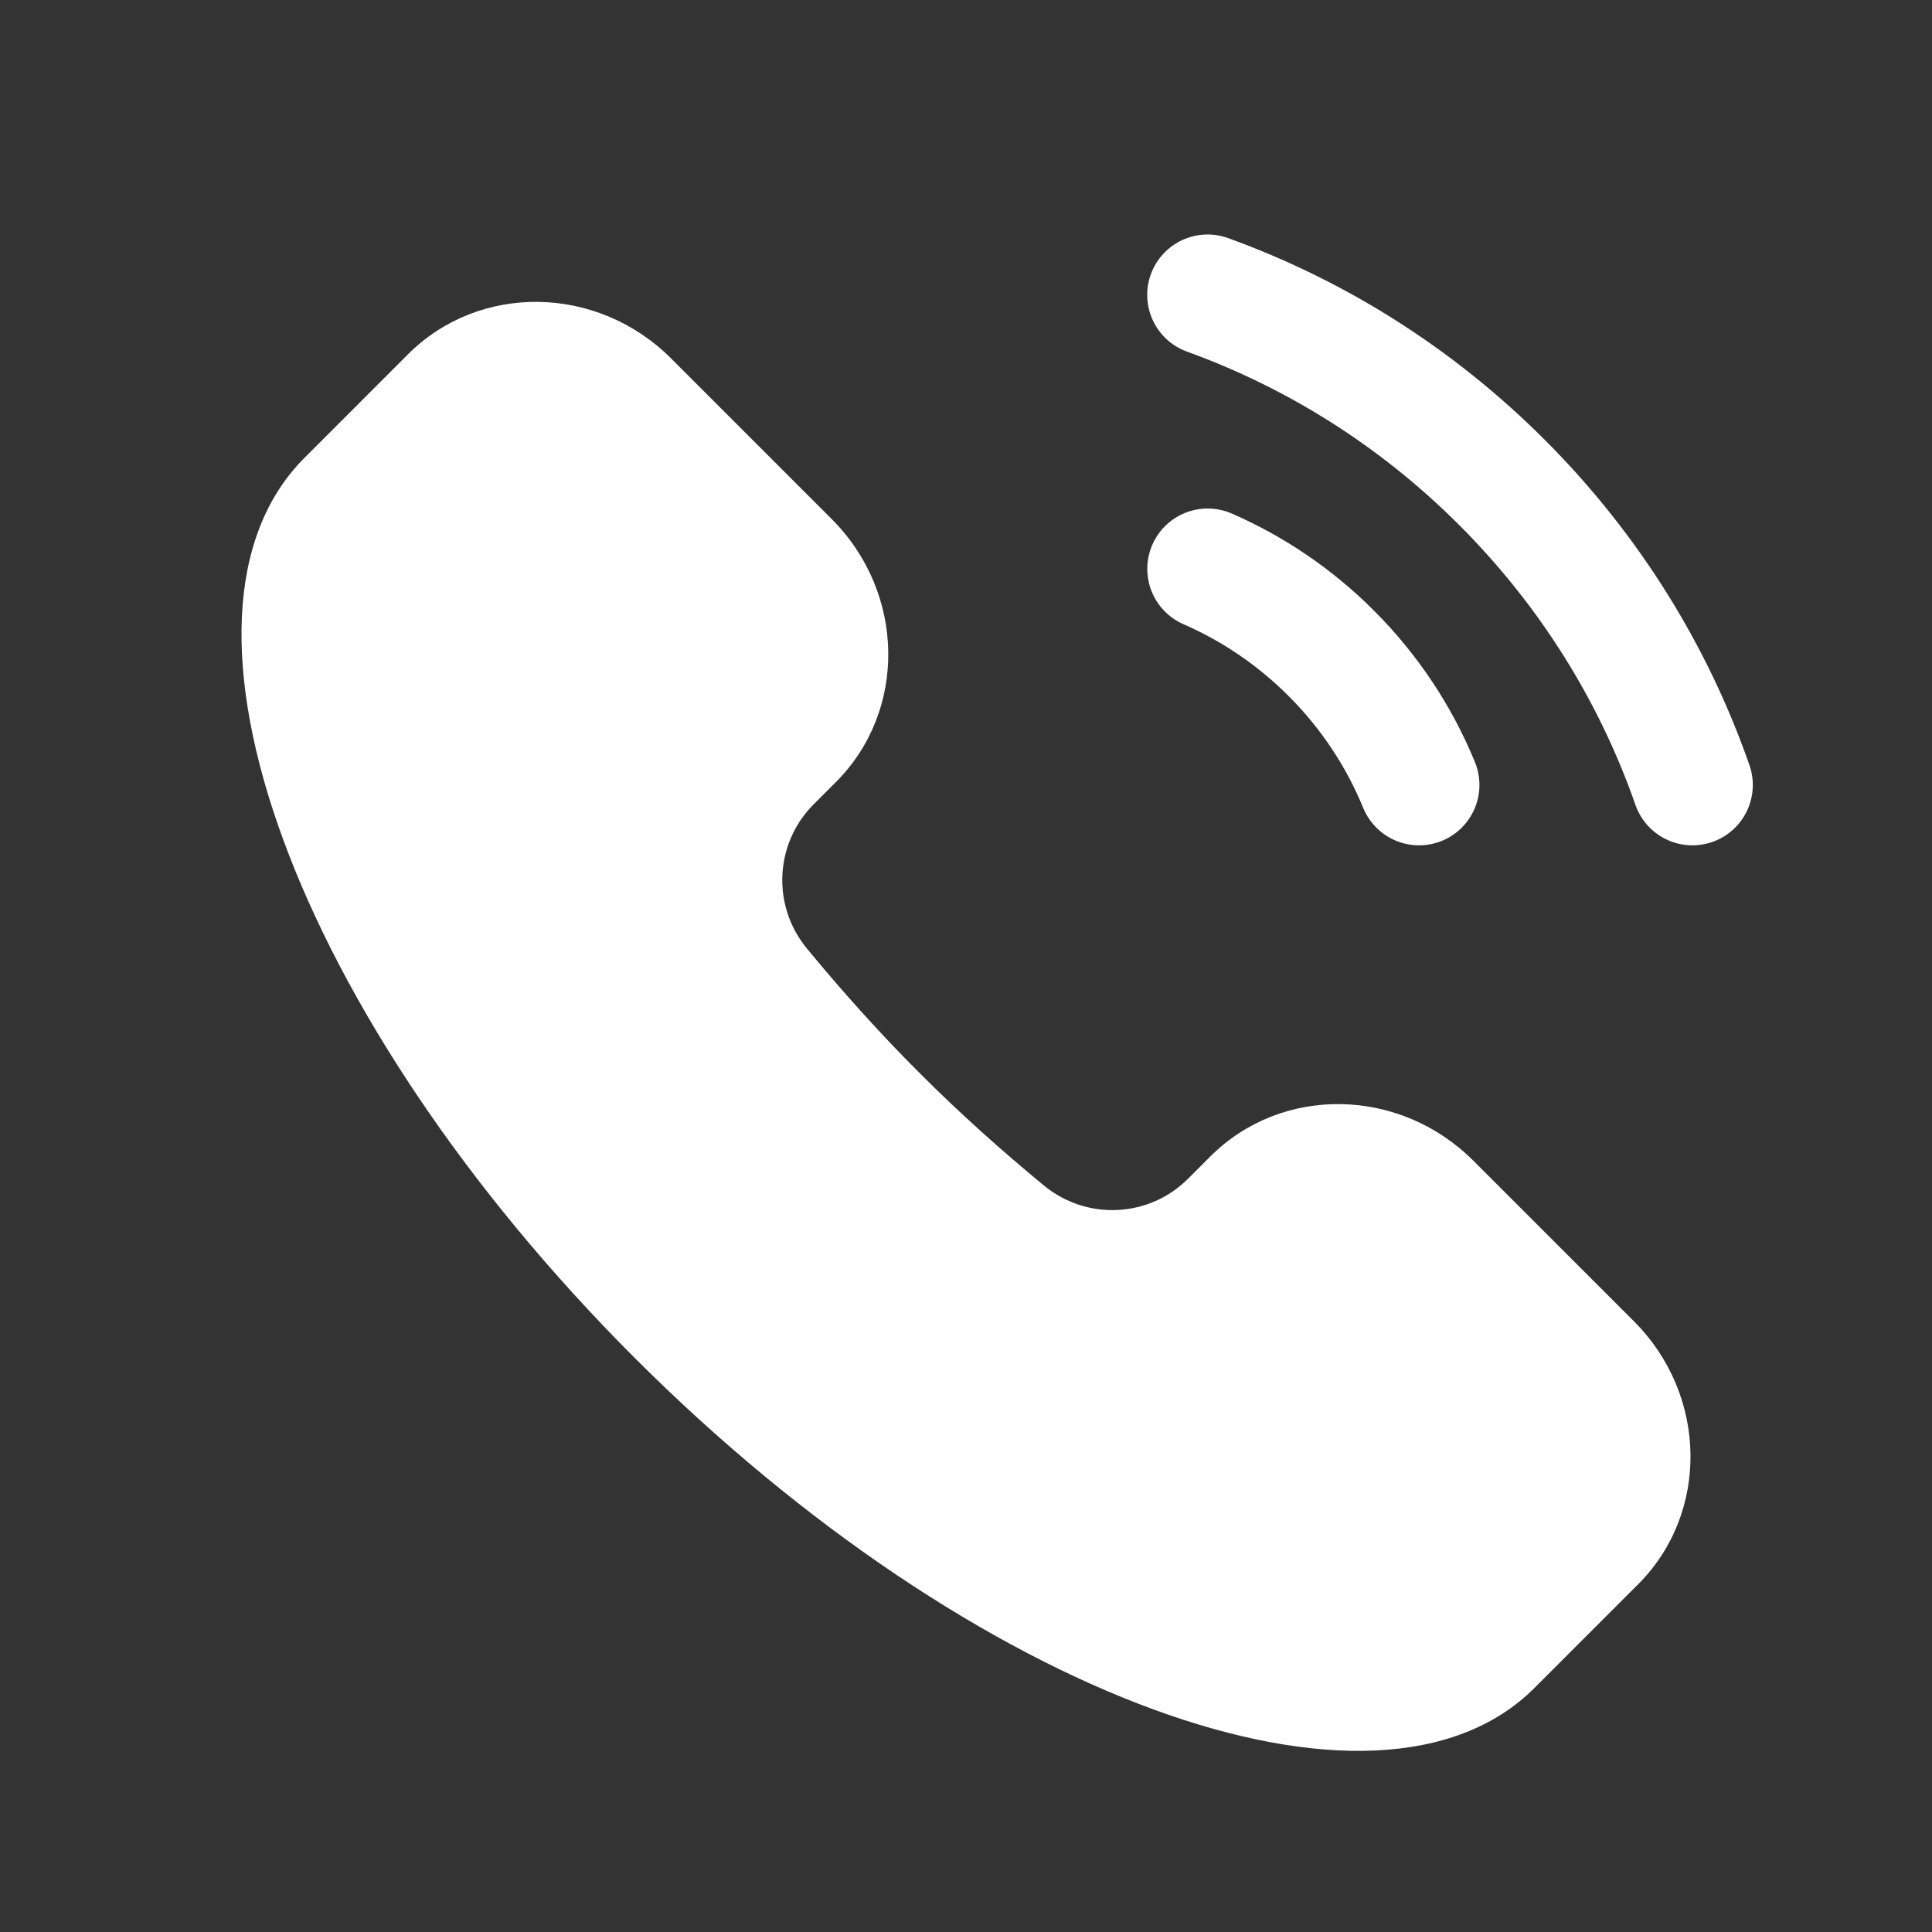 <svg width="24" height="24" viewBox="0 0 24 24" fill="none" xmlns="http://www.w3.org/2000/svg">
<rect x="0" y="0" width="24" height="24" fill="#333333" stroke="none"/>
<path d="M19.062 20.968C17.108 22.923 12.103 21.086 7.883 16.867C3.664 12.647 1.827 7.642 3.782 5.688L5.068 4.401C5.957 3.513 7.421 3.536 8.338 4.454L10.331 6.447C11.248 7.364 11.272 8.828 10.383 9.716L10.107 9.992C9.627 10.472 9.58 11.246 10.026 11.786C10.456 12.307 10.919 12.826 11.422 13.328C11.924 13.831 12.443 14.294 12.964 14.724C13.504 15.17 14.278 15.123 14.758 14.643L15.034 14.367C15.922 13.478 17.386 13.502 18.303 14.419L20.296 16.412C21.214 17.329 21.237 18.793 20.349 19.681L19.062 20.968Z" fill="white"/>
<path d="M17.628 9.751C17.384 9.156 17.02 8.598 16.537 8.115C16.081 7.659 15.559 7.31 15.002 7.067" stroke="white" stroke-width="1.5" stroke-linecap="round"/>
<path d="M15.001 3.663C16.336 4.146 17.588 4.923 18.658 5.993C19.755 7.09 20.544 8.378 21.024 9.751" stroke="white" stroke-width="1.5" stroke-linecap="round"/>
</svg>
